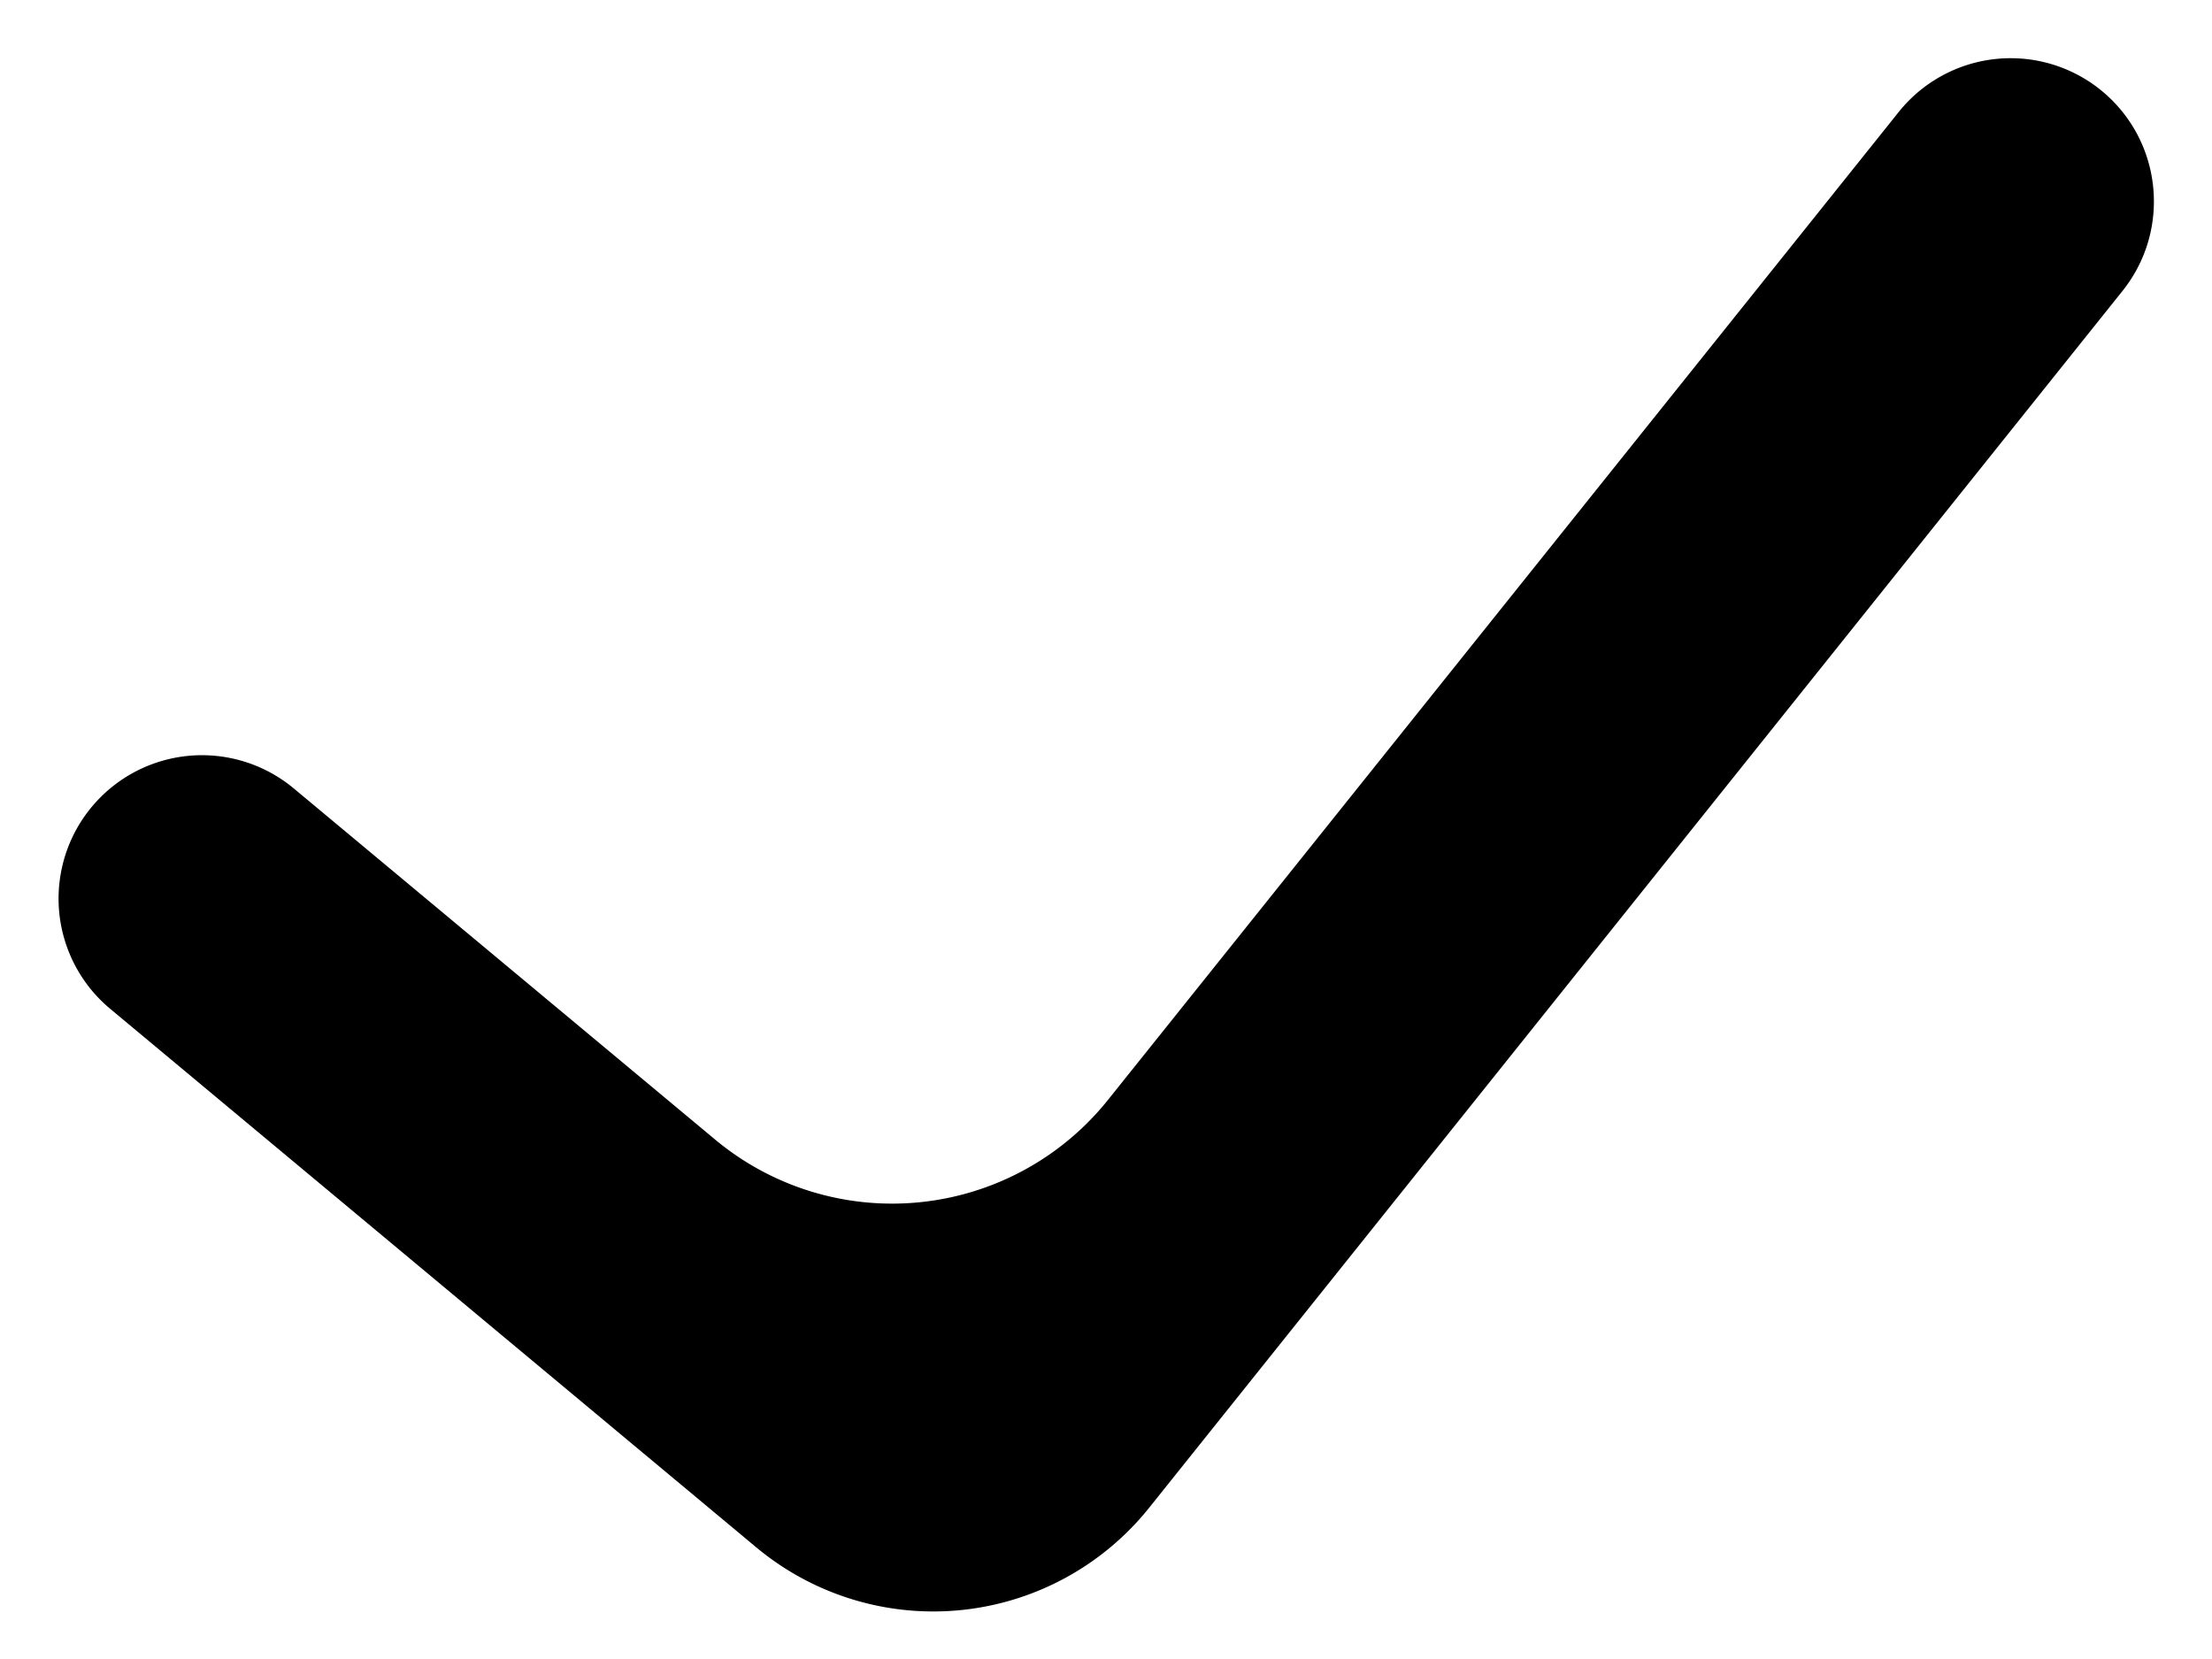 <svg width="16" height="12" fill="current" xmlns="http://www.w3.org/2000/svg"><path fill-rule="evenodd" clip-rule="evenodd" d="M15.19.647c.448.358.52 1.01.163 1.457l-7.04 8.801a2 2 0 0 1-2.842.288L.797 7.297a1.037 1.037 0 1 1 1.328-1.594l3.048 2.54a2 2 0 0 0 2.842-.288L13.734.81A1.037 1.037 0 0 1 15.19.647Z" fill="current"/></svg>